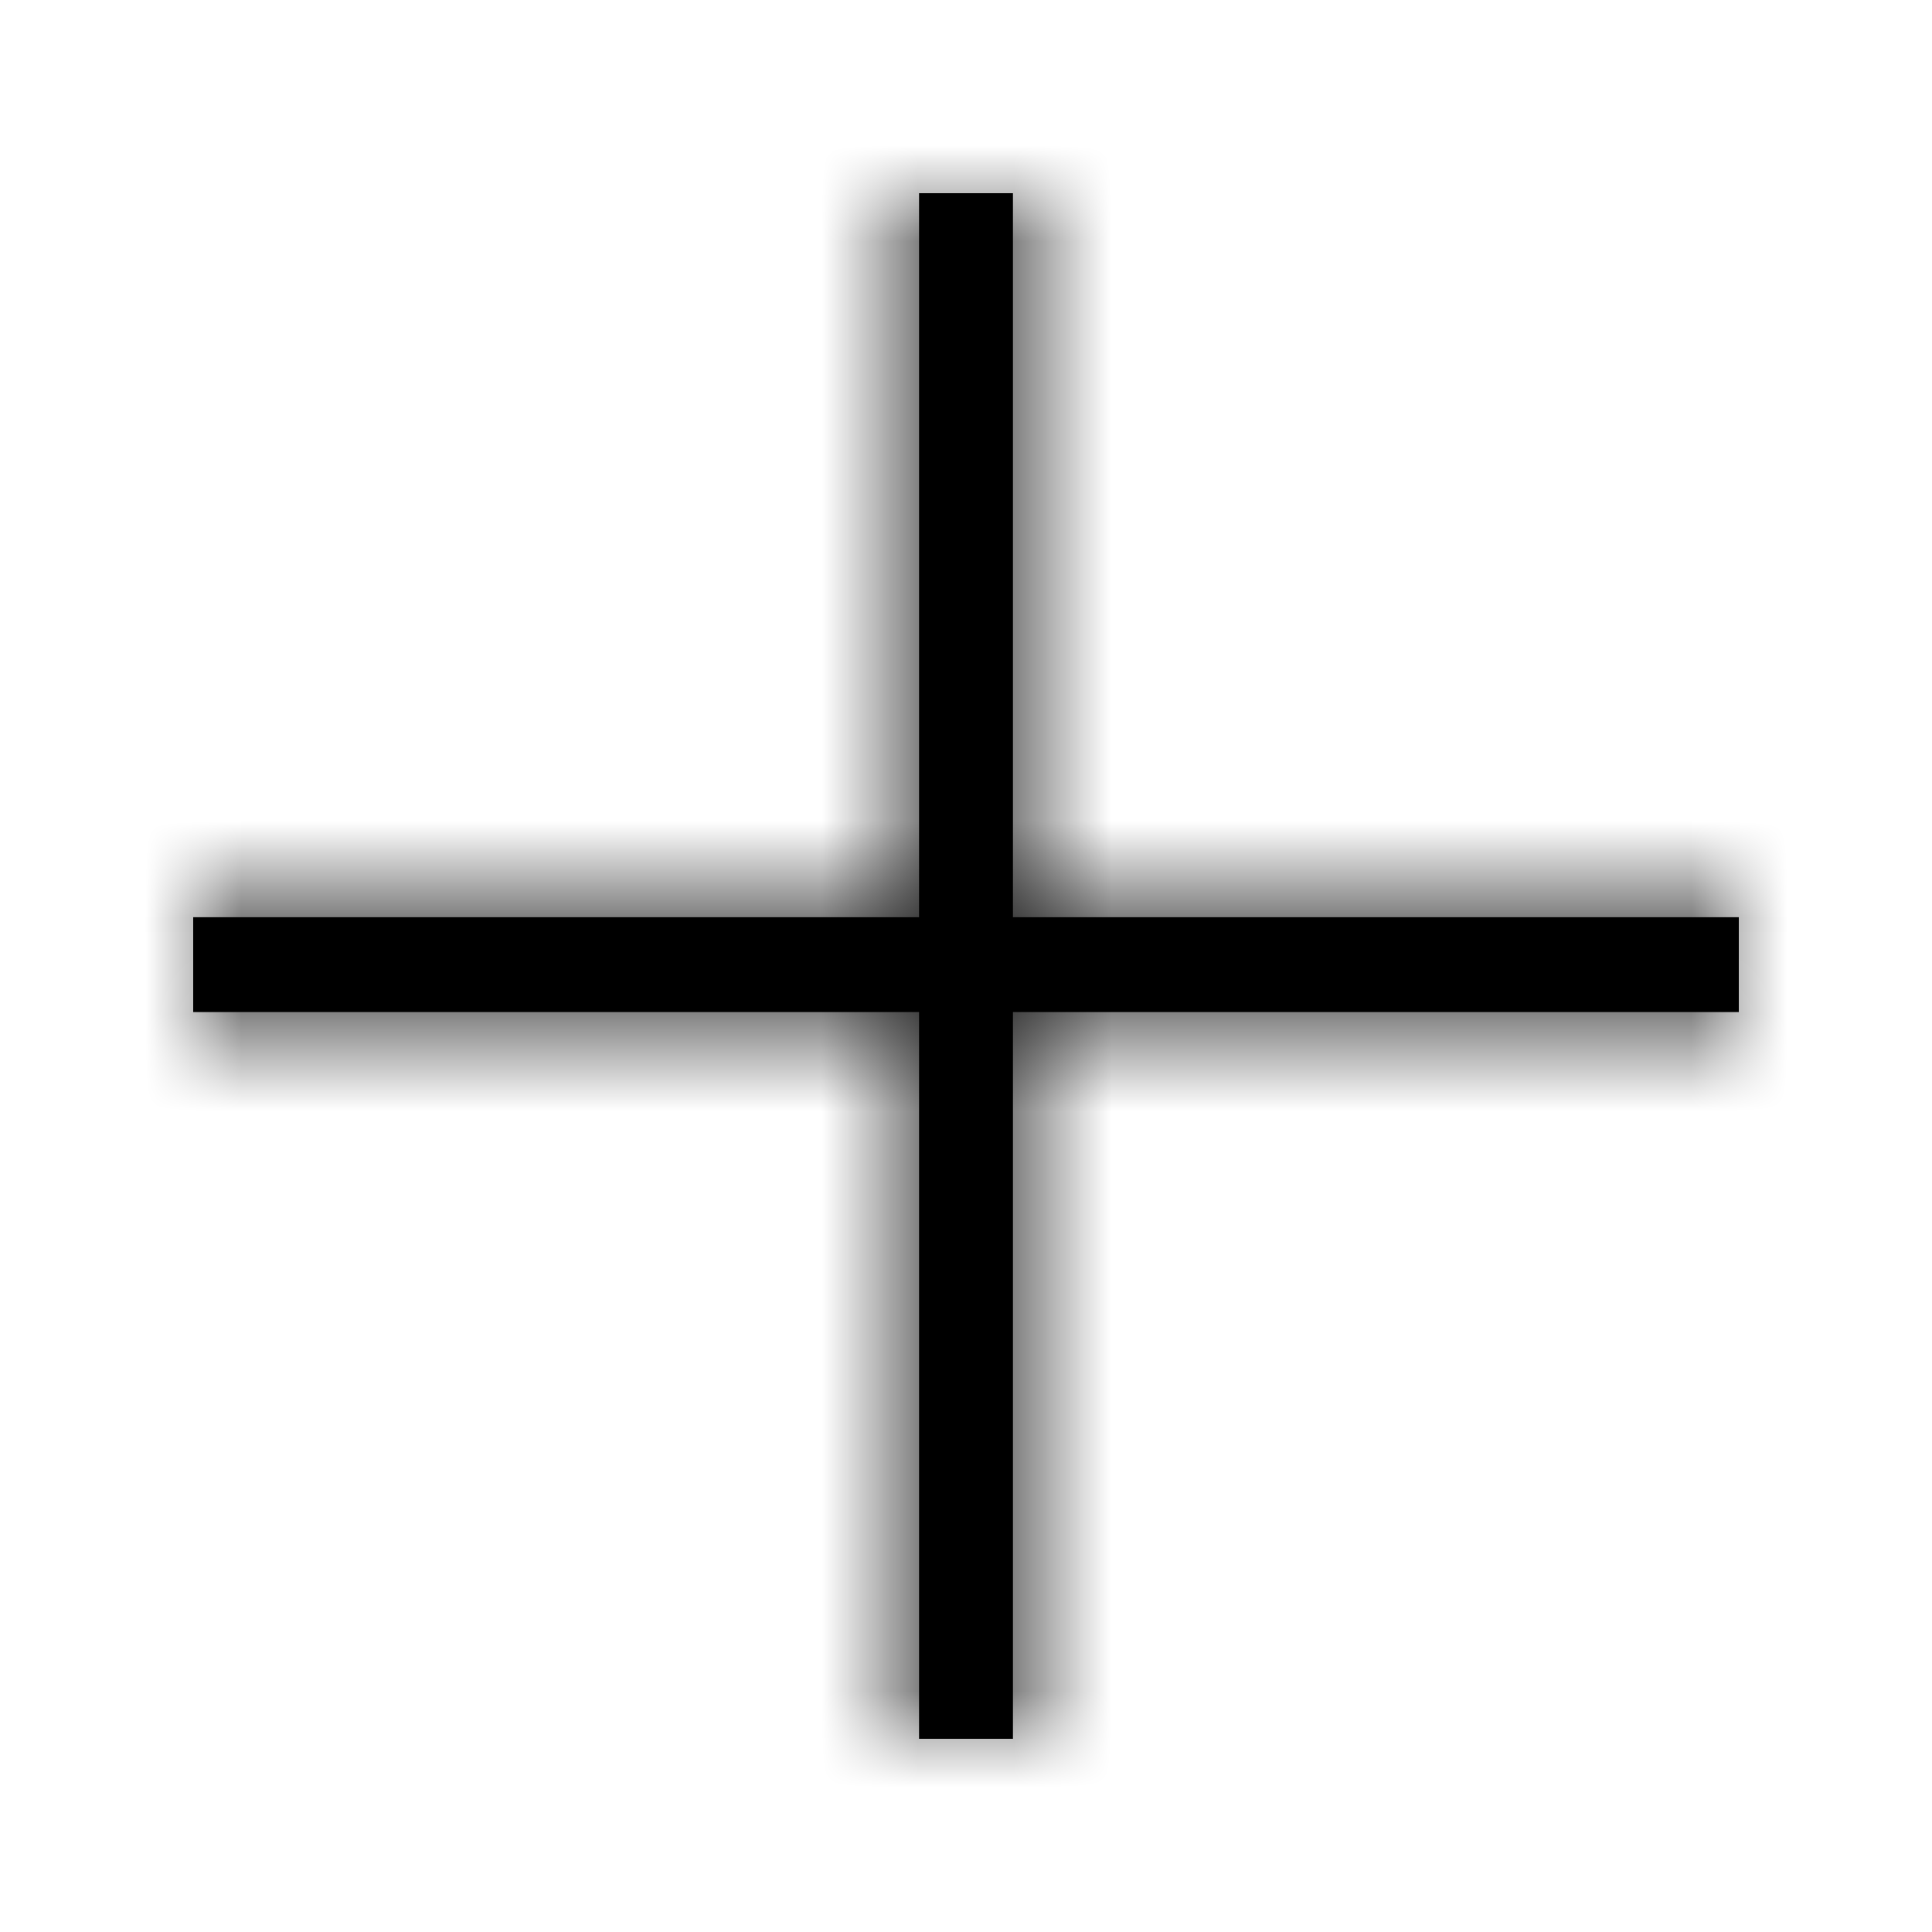 <?xml version="1.0" encoding="UTF-8"?>
<svg width="20px" height="20px" viewBox="0 0 20 20" version="1.1" xmlns="http://www.w3.org/2000/svg" xmlns:xlink="http://www.w3.org/1999/xlink">
    <!-- Generator: sketchtool 46.2 (44496) - http://www.bohemiancoding.com/sketch -->
    <title>BF3C5310-C446-4E0F-A2DF-A2F33B3977C2</title>
    <desc>Created with sketchtool.</desc>
    <defs>
        <polygon id="path-1" points="8.486 8.477 8.486 16 7.514 16 7.514 8.477 0 8.477 0 7.495 7.514 7.495 7.514 0 8.486 0 8.486 7.495 16 7.495 16 8.477"></polygon>
    </defs>
    <g id="Symbls" stroke="none" stroke-width="1" fill="none" fill-rule="evenodd">
        <g id="Icon/Menu/ICON_MENU_15">
            <g id="Color/Black" transform="translate(2, 2)">
                <mask id="mask-2" fill="white">
                    <use xlink:href="#path-1"></use>
                </mask>
                <use id="Mask" fill="#000000" xlink:href="#path-1"></use>
                <g mask="url(#mask-2)" id="Rectangle" fill="#000000">
                    <g transform="translate(-2, -2)">
                        <rect x="0" y="0" width="20" height="20"></rect>
                    </g>
                </g>
            </g>
        </g>
    </g>
</svg>